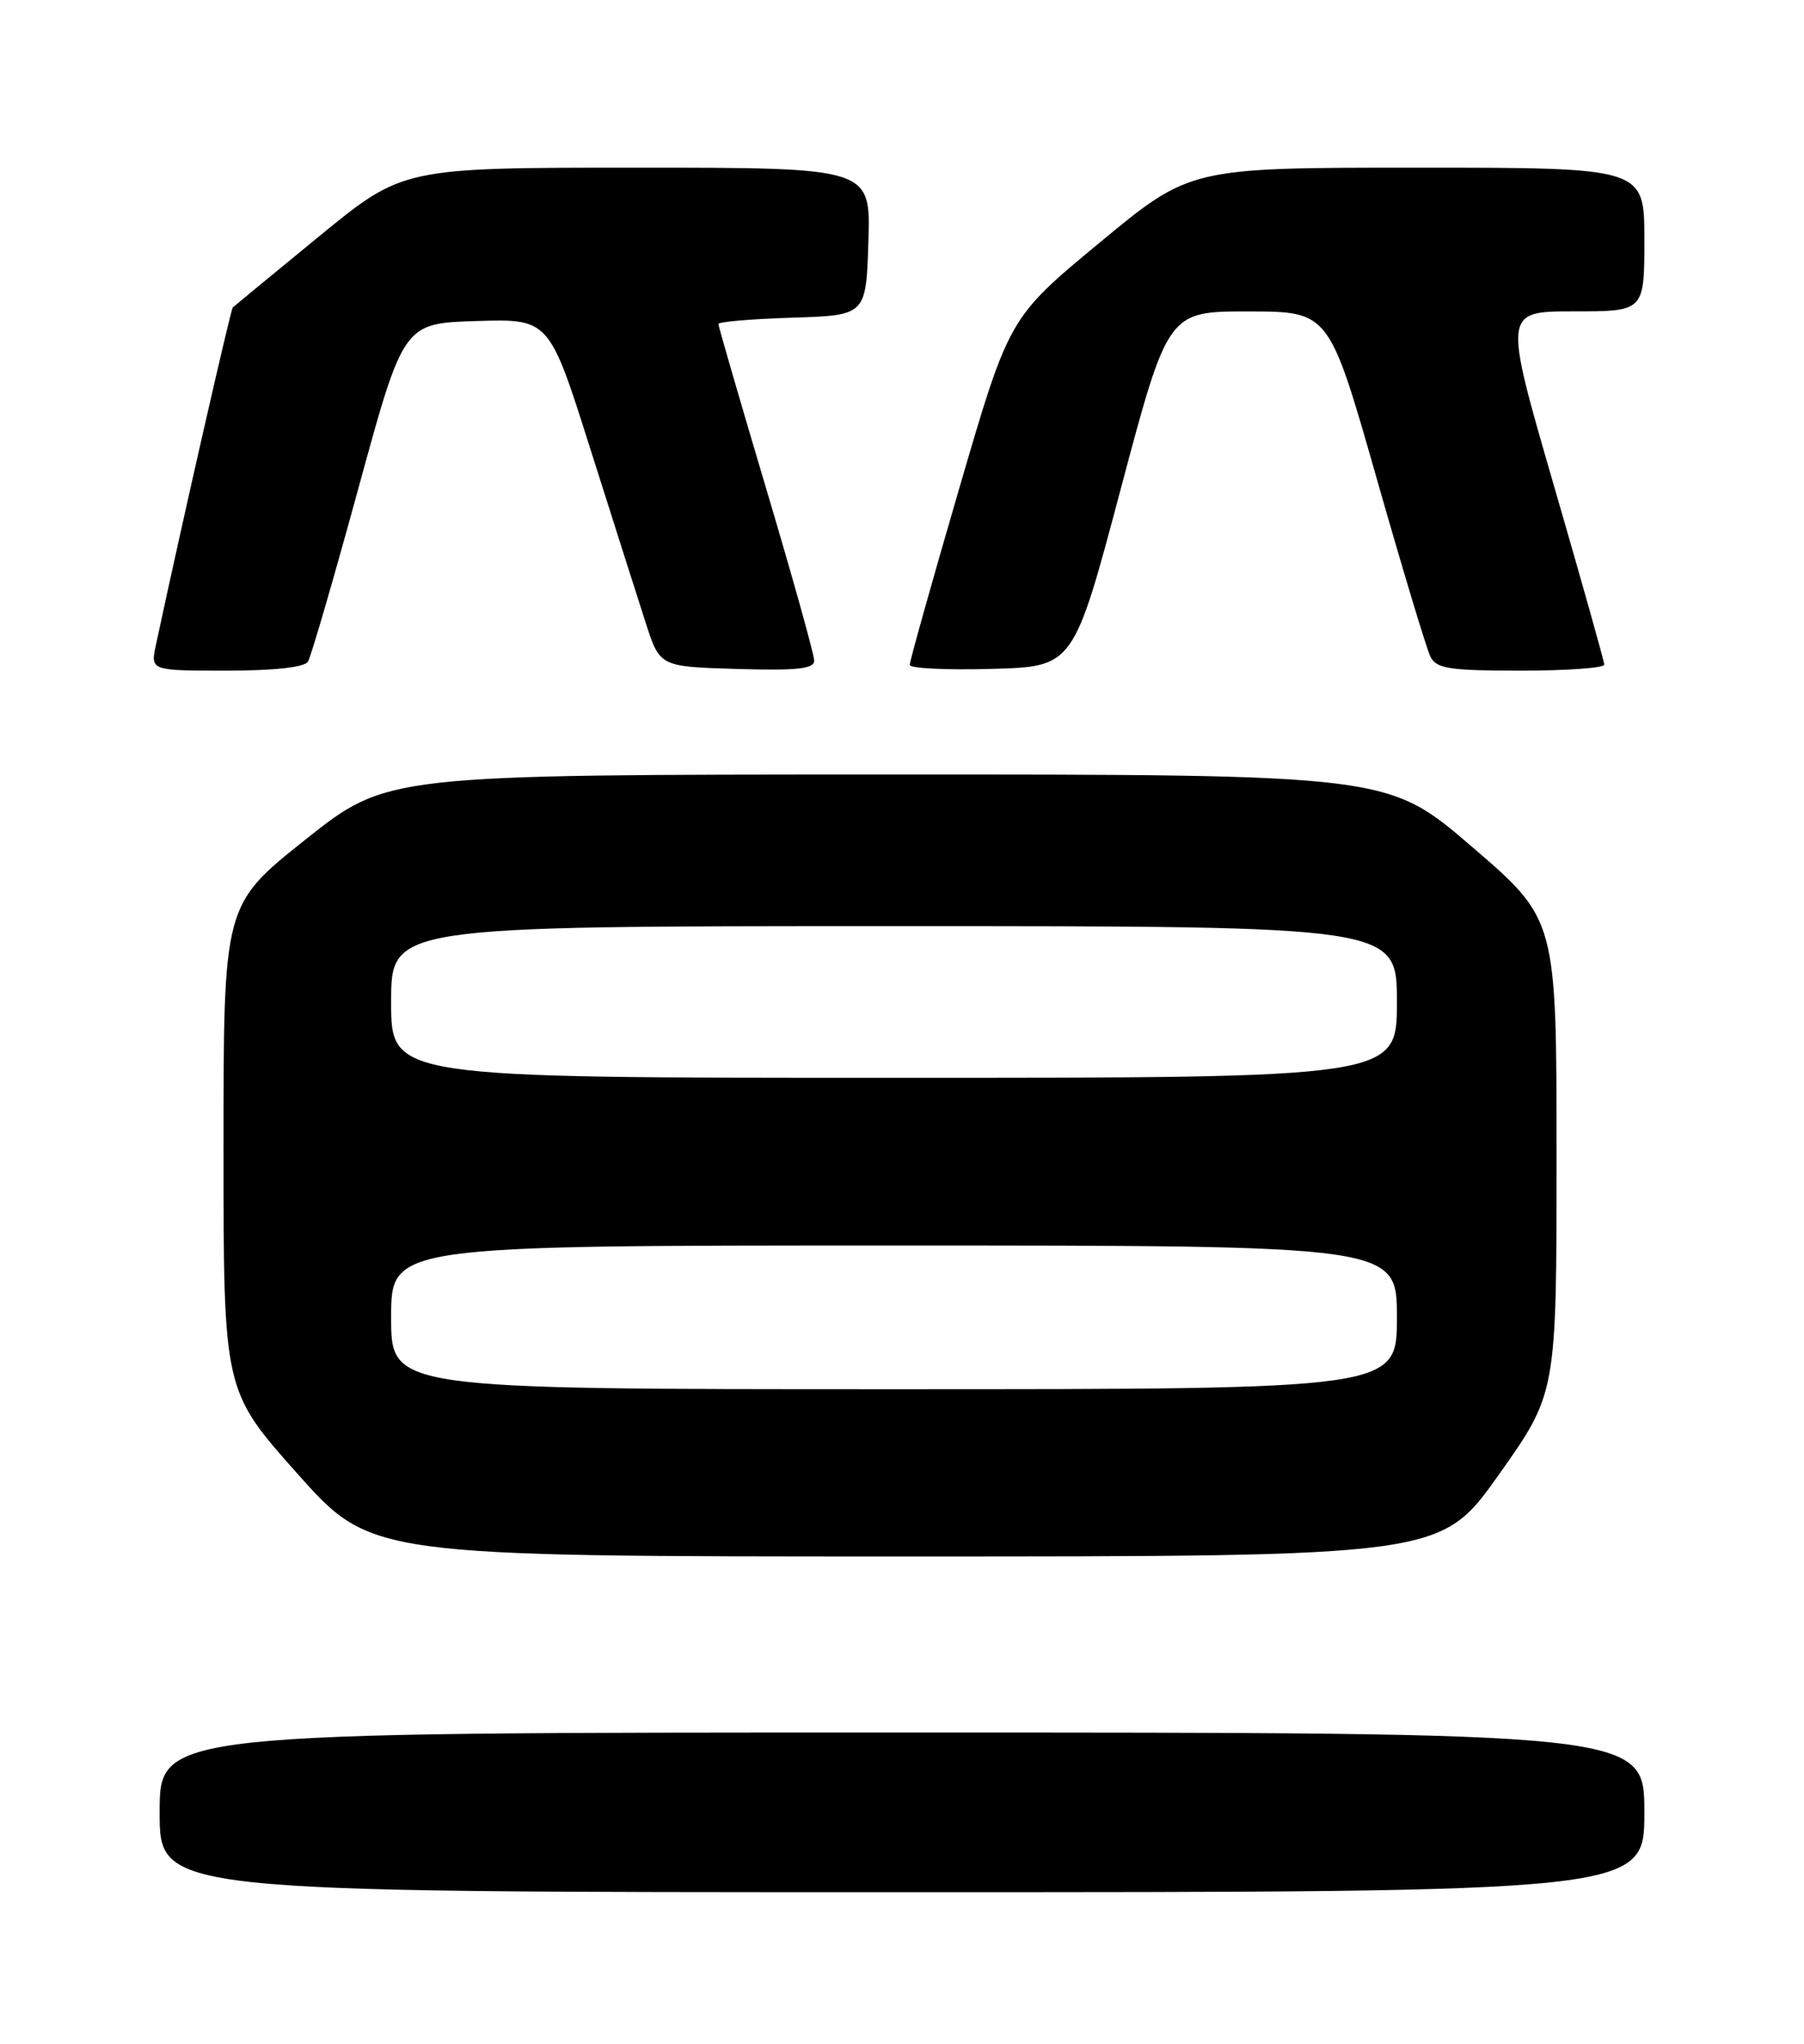 <?xml version="1.0" encoding="UTF-8" standalone="no"?>
<!DOCTYPE svg PUBLIC "-//W3C//DTD SVG 1.1//EN" "http://www.w3.org/Graphics/SVG/1.1/DTD/svg11.dtd" >
<svg xmlns="http://www.w3.org/2000/svg" xmlns:xlink="http://www.w3.org/1999/xlink" version="1.1" viewBox="0 0 226 256">
 <g >
 <path fill="currentColor"
d=" M 206.00 227.00 C 206.00 217.00 206.00 217.00 113.00 217.00 C 20.00 217.00 20.00 217.00 20.00 227.00 C 20.00 237.00 20.00 237.00 113.00 237.00 C 206.00 237.00 206.00 237.00 206.00 227.00 Z  M 187.75 184.73 C 195.00 174.51 195.00 174.51 195.00 144.84 C 195.00 115.17 195.00 115.17 184.43 106.08 C 173.87 97.00 173.87 97.00 111.18 97.01 C 48.50 97.02 48.50 97.02 38.25 105.17 C 28.00 113.33 28.00 113.33 28.00 143.75 C 28.00 174.18 28.00 174.18 37.25 184.57 C 46.50 194.95 46.50 194.95 113.50 194.95 C 180.50 194.95 180.50 194.95 187.75 184.73 Z  M 38.58 82.87 C 38.96 82.25 41.81 72.46 44.91 61.12 C 50.55 40.50 50.55 40.50 59.67 40.21 C 68.80 39.93 68.80 39.93 73.95 56.21 C 76.79 65.17 79.91 74.97 80.89 78.00 C 82.66 83.50 82.66 83.50 92.33 83.79 C 99.88 84.01 102.00 83.78 102.00 82.74 C 102.00 82.00 99.30 72.33 96.00 61.25 C 92.70 50.16 90.00 40.87 90.00 40.58 C 90.00 40.30 94.16 39.95 99.25 39.79 C 108.50 39.50 108.50 39.50 108.79 30.25 C 109.08 21.00 109.08 21.00 79.78 21.00 C 50.48 21.00 50.48 21.00 39.99 29.59 C 34.22 34.32 29.35 38.33 29.16 38.51 C 28.90 38.77 22.72 65.86 19.54 80.75 C 18.84 84.00 18.84 84.00 28.36 84.00 C 34.36 84.00 38.14 83.58 38.58 82.87 Z  M 140.40 61.25 C 146.32 39.00 146.32 39.00 156.41 39.01 C 166.50 39.02 166.50 39.02 172.42 59.76 C 175.67 71.17 178.72 81.29 179.20 82.25 C 179.95 83.75 181.57 84.00 190.54 84.00 C 196.29 84.00 200.99 83.66 200.98 83.25 C 200.97 82.84 198.12 72.71 194.65 60.75 C 188.34 39.00 188.34 39.00 197.17 39.00 C 206.00 39.00 206.00 39.00 206.00 30.00 C 206.00 21.00 206.00 21.00 177.55 21.00 C 149.10 21.00 149.10 21.00 137.76 30.39 C 126.41 39.79 126.41 39.79 120.18 61.14 C 116.75 72.89 113.96 82.85 113.97 83.28 C 113.99 83.72 118.61 83.94 124.24 83.78 C 134.49 83.50 134.49 83.50 140.40 61.25 Z  M 49.00 165.00 C 49.00 156.00 49.00 156.00 112.00 156.00 C 175.00 156.00 175.00 156.00 175.00 165.00 C 175.00 174.00 175.00 174.00 112.00 174.00 C 49.00 174.00 49.00 174.00 49.00 165.00 Z  M 49.00 125.50 C 49.00 116.00 49.00 116.00 112.00 116.00 C 175.00 116.00 175.00 116.00 175.00 125.50 C 175.00 135.00 175.00 135.00 112.00 135.00 C 49.00 135.00 49.00 135.00 49.00 125.50 Z "/>
</g>
</svg>
